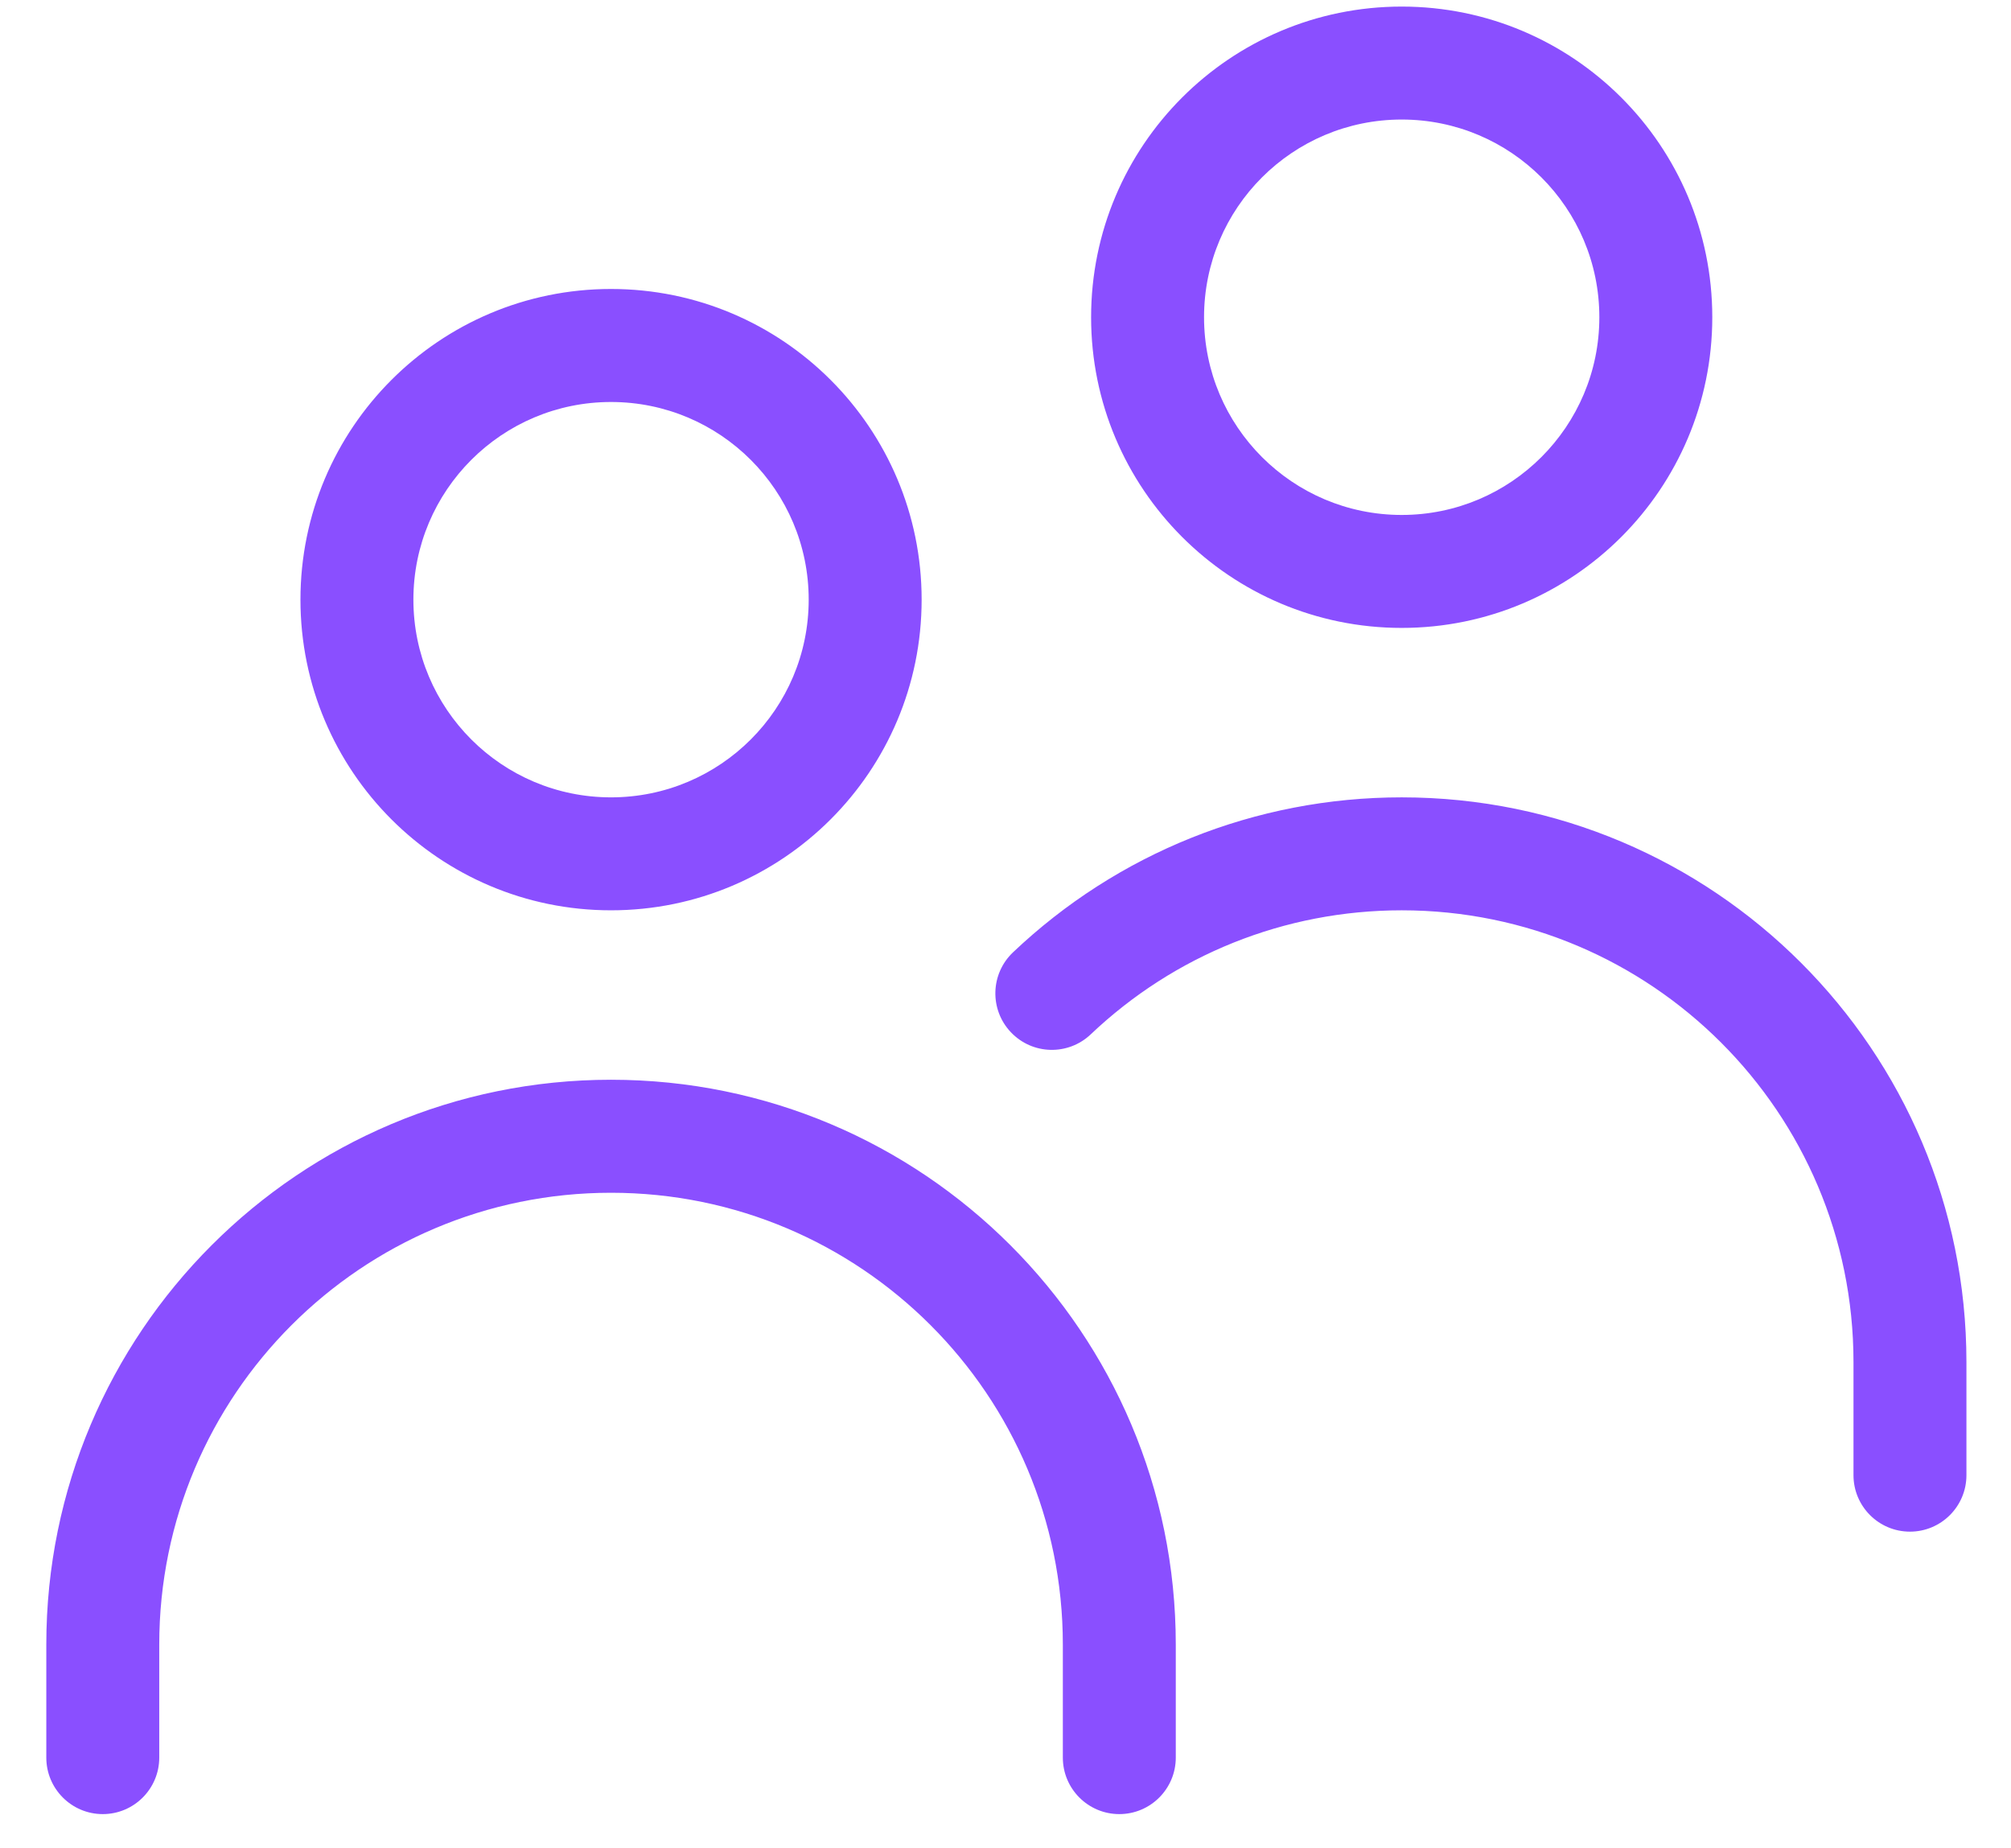 <svg width="37" height="34" viewBox="0 0 37 34" fill="none" xmlns="http://www.w3.org/2000/svg">
<path d="M21.633 32.333C21.633 32.906 21.168 33.372 20.594 33.372C20.02 33.372 19.555 32.906 19.555 32.333V30.253C19.555 25.663 15.833 21.942 11.242 21.942C6.651 21.942 2.93 25.663 2.93 30.253V32.333C2.93 32.906 2.465 33.372 1.891 33.372C1.317 33.372 0.852 32.906 0.852 32.333V30.253C0.852 24.515 5.503 19.863 11.242 19.863C16.981 19.863 21.633 24.515 21.633 30.253V32.333ZM20.068 19.028C19.651 19.423 18.994 19.406 18.599 18.989C18.204 18.573 18.221 17.916 18.637 17.52C20.554 15.701 23.092 14.668 25.79 14.668C31.528 14.668 36.18 19.32 36.18 25.057V27.137C36.18 27.711 35.715 28.176 35.141 28.176C34.567 28.176 34.102 27.711 34.102 27.137V25.057C34.102 20.468 30.38 16.746 25.79 16.746C23.63 16.746 21.602 17.572 20.068 19.028ZM11.242 16.746C8.086 16.746 5.528 14.188 5.528 11.031C5.528 7.875 8.086 5.316 11.242 5.316C14.399 5.316 16.957 7.875 16.957 11.031C16.957 14.188 14.399 16.746 11.242 16.746ZM11.242 14.668C13.251 14.668 14.879 13.04 14.879 11.031C14.879 9.023 13.251 7.395 11.242 7.395C9.234 7.395 7.606 9.023 7.606 11.031C7.606 13.04 9.234 14.668 11.242 14.668ZM25.79 11.551C22.633 11.551 20.075 8.992 20.075 5.836C20.075 2.68 22.633 0.121 25.79 0.121C28.946 0.121 31.504 2.68 31.504 5.836C31.504 8.992 28.946 11.551 25.79 11.551ZM25.79 9.473C27.798 9.473 29.426 7.844 29.426 5.836C29.426 3.827 27.798 2.199 25.79 2.199C23.781 2.199 22.153 3.827 22.153 5.836C22.153 7.844 23.781 9.473 25.79 9.473Z" fill="#8A4FFF"/>
</svg>
